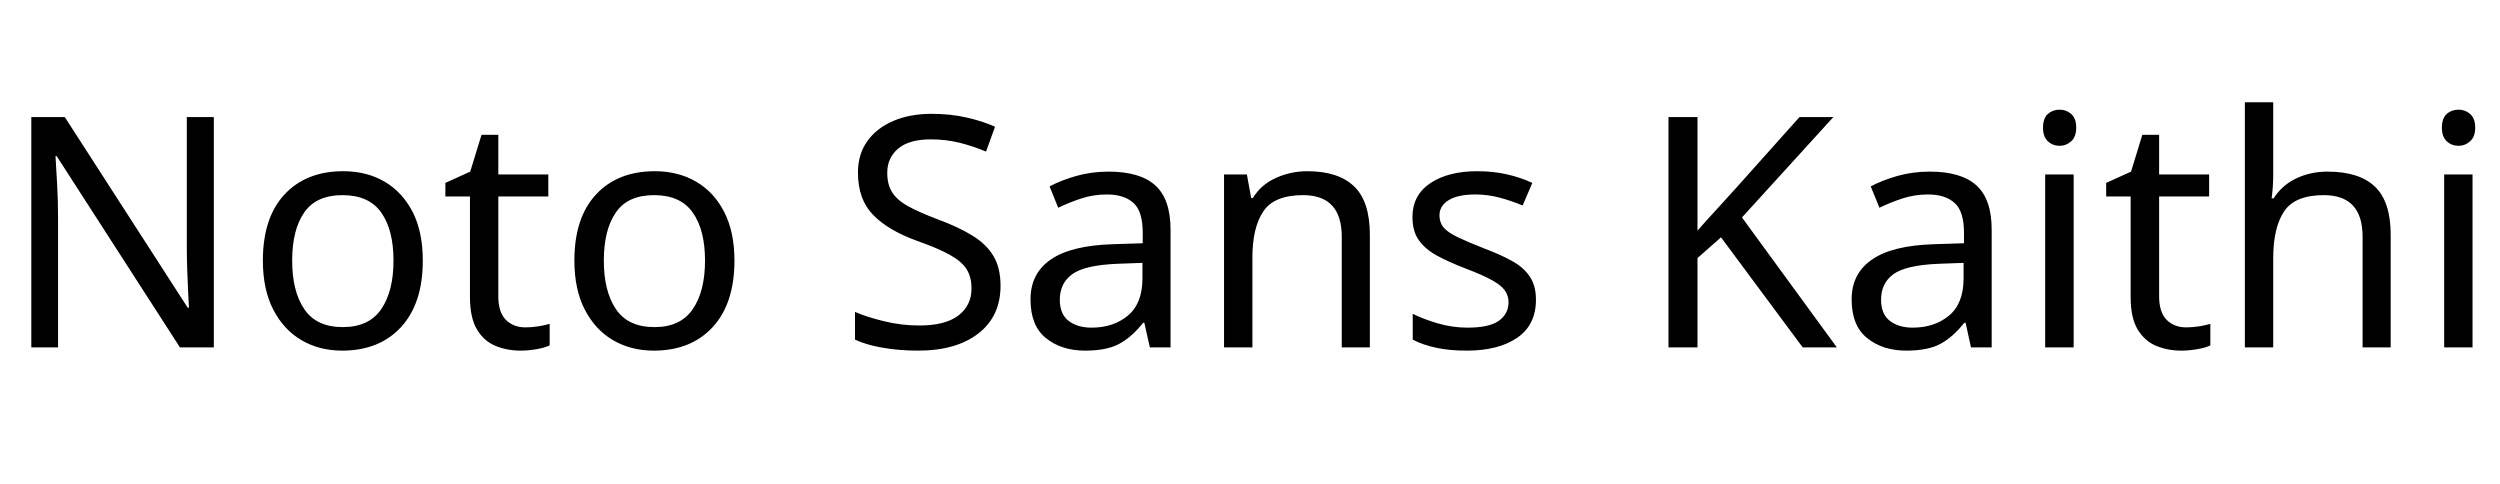 <svg xmlns="http://www.w3.org/2000/svg" xmlns:xlink="http://www.w3.org/1999/xlink" width="186.024" height="36.048"><path fill="black" d="M15.91 8.71L15.91 25.85L13.39 25.85L4.22 11.62L4.13 11.62Q4.18 12.46 4.25 13.70Q4.32 14.95 4.32 16.27L4.32 16.27L4.32 25.85L2.33 25.85L2.33 8.71L4.82 8.71L13.97 22.90L14.06 22.90Q14.04 22.51 14.00 21.74Q13.97 20.98 13.93 20.06Q13.90 19.15 13.90 18.38L13.90 18.38L13.90 8.71L15.91 8.71ZM31.46 19.39L31.46 19.39Q31.46 22.58 29.84 24.34Q28.22 26.09 25.46 26.09L25.46 26.09Q23.76 26.09 22.43 25.31Q21.10 24.53 20.33 23.03Q19.56 21.53 19.56 19.39L19.56 19.39Q19.56 16.20 21.17 14.47Q22.78 12.74 25.54 12.74L25.54 12.74Q27.29 12.74 28.62 13.52Q29.95 14.30 30.71 15.78Q31.46 17.26 31.46 19.39ZM21.74 19.39L21.74 19.39Q21.74 21.67 22.64 23.00Q23.54 24.34 25.51 24.34L25.51 24.34Q27.46 24.34 28.37 23.00Q29.28 21.67 29.28 19.39L29.28 19.39Q29.28 17.11 28.37 15.82Q27.46 14.52 25.49 14.52L25.49 14.52Q23.52 14.52 22.63 15.82Q21.74 17.11 21.74 19.39ZM39.10 24.36L39.10 24.36Q39.58 24.36 40.08 24.28Q40.58 24.19 40.90 24.10L40.90 24.10L40.90 25.70Q40.56 25.87 39.94 25.98Q39.31 26.09 38.74 26.09L38.74 26.09Q37.73 26.09 36.88 25.74Q36.02 25.39 35.50 24.53Q34.97 23.66 34.97 22.10L34.97 22.10L34.97 14.62L33.14 14.62L33.14 13.61L34.99 12.77L35.83 10.03L37.08 10.03L37.08 12.98L40.80 12.98L40.80 14.62L37.08 14.62L37.08 22.06Q37.08 23.23 37.64 23.80Q38.21 24.36 39.10 24.36ZM54.65 19.39L54.65 19.39Q54.65 22.58 53.03 24.34Q51.41 26.09 48.65 26.09L48.65 26.09Q46.94 26.09 45.61 25.31Q44.28 24.53 43.51 23.03Q42.74 21.53 42.74 19.39L42.74 19.39Q42.74 16.20 44.35 14.47Q45.96 12.74 48.72 12.74L48.72 12.74Q50.47 12.74 51.80 13.52Q53.14 14.30 53.89 15.78Q54.65 17.26 54.65 19.39ZM44.93 19.39L44.93 19.39Q44.93 21.67 45.83 23.00Q46.73 24.34 48.70 24.34L48.70 24.34Q50.64 24.34 51.55 23.00Q52.46 21.67 52.46 19.39L52.46 19.39Q52.46 17.11 51.55 15.82Q50.64 14.52 48.67 14.52L48.67 14.52Q46.70 14.52 45.82 15.82Q44.93 17.11 44.93 19.39ZM74.45 21.26L74.45 21.26Q74.45 23.54 72.79 24.82Q71.14 26.09 68.33 26.09L68.33 26.09Q66.89 26.09 65.66 25.87Q64.44 25.66 63.62 25.27L63.62 25.27L63.62 23.21Q64.49 23.59 65.77 23.90Q67.06 24.22 68.42 24.22L68.42 24.22Q70.34 24.22 71.32 23.47Q72.29 22.73 72.29 21.46L72.29 21.46Q72.29 20.62 71.93 20.04Q71.57 19.46 70.69 18.97Q69.82 18.48 68.26 17.93L68.26 17.93Q66.07 17.14 64.96 15.98Q63.84 14.83 63.84 12.84L63.84 12.84Q63.84 11.47 64.54 10.50Q65.23 9.53 66.47 9Q67.70 8.47 69.31 8.47L69.31 8.47Q70.73 8.47 71.90 8.74Q73.08 9 74.04 9.43L74.04 9.43L73.37 11.28Q72.48 10.90 71.44 10.63Q70.39 10.37 69.26 10.37L69.26 10.37Q67.66 10.37 66.84 11.05Q66.02 11.74 66.02 12.86L66.02 12.86Q66.02 13.73 66.38 14.30Q66.74 14.88 67.56 15.34Q68.38 15.79 69.77 16.32L69.77 16.32Q71.28 16.87 72.32 17.51Q73.37 18.14 73.91 19.03Q74.45 19.92 74.45 21.26ZM82.49 12.77L82.49 12.77Q84.84 12.77 85.97 13.80Q87.10 14.83 87.10 17.09L87.10 17.09L87.10 25.85L85.56 25.85L85.15 24.02L85.06 24.02Q84.22 25.08 83.29 25.58Q82.37 26.09 80.74 26.09L80.74 26.09Q78.98 26.09 77.83 25.16Q76.68 24.24 76.68 22.27L76.68 22.27Q76.68 20.35 78.19 19.31Q79.70 18.26 82.85 18.17L82.85 18.17L85.03 18.10L85.03 17.33Q85.03 15.72 84.34 15.10Q83.64 14.47 82.37 14.47L82.37 14.47Q81.36 14.47 80.45 14.77Q79.54 15.07 78.74 15.46L78.74 15.46L78.10 13.87Q78.94 13.42 80.09 13.09Q81.24 12.77 82.49 12.77ZM85.01 19.56L83.11 19.63Q80.71 19.73 79.79 20.40Q78.86 21.07 78.86 22.30L78.86 22.30Q78.86 23.38 79.52 23.88Q80.18 24.38 81.22 24.38L81.22 24.38Q82.85 24.38 83.93 23.48Q85.01 22.58 85.01 20.71L85.01 20.71L85.01 19.56ZM97.27 12.74L97.27 12.74Q99.58 12.74 100.75 13.86Q101.93 14.98 101.93 17.47L101.93 17.47L101.93 25.85L99.84 25.85L99.84 17.62Q99.84 14.52 96.96 14.52L96.96 14.52Q94.82 14.52 94.01 15.72Q93.19 16.92 93.19 19.18L93.19 19.18L93.19 25.85L91.08 25.85L91.08 12.98L92.78 12.98L93.10 14.74L93.22 14.74Q93.84 13.73 94.94 13.24Q96.05 12.74 97.27 12.74ZM114.29 22.30L114.29 22.30Q114.29 24.17 112.90 25.13Q111.50 26.09 109.15 26.09L109.15 26.09Q107.81 26.09 106.84 25.87Q105.86 25.66 105.12 25.27L105.12 25.27L105.12 23.35Q105.89 23.74 106.98 24.06Q108.07 24.38 109.20 24.38L109.20 24.38Q110.81 24.38 111.53 23.87Q112.25 23.35 112.25 22.49L112.25 22.49Q112.25 22.01 111.98 21.62Q111.72 21.24 111.04 20.86Q110.35 20.47 109.08 19.99L109.08 19.99Q107.83 19.51 106.94 19.03Q106.06 18.55 105.58 17.88Q105.10 17.21 105.10 16.15L105.10 16.15Q105.10 14.52 106.43 13.63Q107.76 12.74 109.92 12.74L109.92 12.74Q111.10 12.74 112.12 12.97Q113.14 13.20 114.02 13.61L114.02 13.61L113.30 15.29Q112.49 14.95 111.60 14.71Q110.71 14.47 109.78 14.47L109.78 14.47Q108.48 14.47 107.80 14.89Q107.11 15.31 107.11 16.03L107.11 16.03Q107.11 16.56 107.42 16.93Q107.74 17.30 108.47 17.65Q109.20 18 110.42 18.48L110.42 18.48Q111.65 18.94 112.51 19.42Q113.38 19.90 113.83 20.58Q114.29 21.26 114.29 22.30ZM129.62 16.18L136.68 25.85L134.14 25.85L128.06 17.66L126.31 19.20L126.31 25.85L124.15 25.85L124.15 8.71L126.31 8.71L126.31 17.16Q127.03 16.34 127.78 15.53Q128.52 14.71 129.26 13.90L129.26 13.90L133.90 8.71L136.42 8.71L129.62 16.18ZM143.59 12.77L143.59 12.77Q145.94 12.77 147.07 13.80Q148.20 14.83 148.20 17.09L148.20 17.09L148.20 25.85L146.66 25.85L146.26 24.02L146.16 24.02Q145.32 25.08 144.40 25.58Q143.47 26.09 141.84 26.09L141.84 26.09Q140.09 26.09 138.94 25.16Q137.78 24.24 137.78 22.27L137.78 22.27Q137.78 20.35 139.30 19.31Q140.81 18.26 143.95 18.17L143.95 18.17L146.14 18.10L146.14 17.33Q146.14 15.72 145.44 15.10Q144.74 14.47 143.47 14.47L143.47 14.47Q142.46 14.47 141.55 14.77Q140.64 15.07 139.85 15.46L139.85 15.46L139.20 13.87Q140.04 13.42 141.19 13.09Q142.34 12.77 143.59 12.77ZM146.11 19.56L144.22 19.63Q141.82 19.73 140.89 20.40Q139.97 21.07 139.97 22.30L139.97 22.30Q139.97 23.38 140.63 23.88Q141.29 24.38 142.32 24.38L142.32 24.38Q143.95 24.38 145.03 23.48Q146.11 22.58 146.11 20.71L146.11 20.71L146.11 19.56ZM153.26 8.16L153.26 8.16Q153.74 8.16 154.12 8.48Q154.49 8.81 154.49 9.50L154.49 9.50Q154.49 10.18 154.12 10.51Q153.74 10.85 153.26 10.85L153.26 10.85Q152.74 10.85 152.38 10.51Q152.02 10.18 152.02 9.50L152.02 9.50Q152.02 8.81 152.38 8.48Q152.74 8.16 153.26 8.16ZM152.18 12.98L154.30 12.98L154.30 25.85L152.18 25.85L152.18 12.98ZM162.67 24.36L162.67 24.36Q163.15 24.36 163.66 24.28Q164.16 24.19 164.47 24.10L164.47 24.10L164.47 25.70Q164.14 25.87 163.51 25.98Q162.89 26.09 162.31 26.09L162.31 26.09Q161.30 26.09 160.45 25.74Q159.60 25.39 159.07 24.53Q158.54 23.66 158.54 22.10L158.54 22.10L158.54 14.62L156.72 14.62L156.72 13.61L158.57 12.77L159.41 10.03L160.66 10.03L160.66 12.98L164.38 12.98L164.38 14.62L160.66 14.62L160.66 22.06Q160.66 23.23 161.22 23.80Q161.78 24.36 162.67 24.36ZM169.15 7.61L169.15 12.96Q169.15 13.92 169.03 14.76L169.03 14.76L169.18 14.76Q169.80 13.78 170.87 13.27Q171.94 12.77 173.18 12.77L173.18 12.77Q175.54 12.77 176.71 13.88Q177.89 15.00 177.89 17.47L177.89 17.47L177.89 25.85L175.80 25.85L175.80 17.62Q175.80 14.52 172.92 14.52L172.92 14.52Q170.76 14.52 169.96 15.73Q169.15 16.94 169.15 19.20L169.15 19.20L169.15 25.85L167.04 25.85L167.04 7.61L169.15 7.61ZM182.95 8.16L182.95 8.16Q183.43 8.16 183.80 8.48Q184.18 8.81 184.18 9.50L184.18 9.50Q184.18 10.18 183.80 10.51Q183.43 10.85 182.95 10.85L182.95 10.85Q182.42 10.85 182.06 10.51Q181.70 10.18 181.70 9.50L181.70 9.50Q181.70 8.81 182.06 8.48Q182.42 8.16 182.95 8.16ZM181.87 12.98L183.98 12.98L183.98 25.85L181.87 25.85L181.87 12.98Z"/></svg>